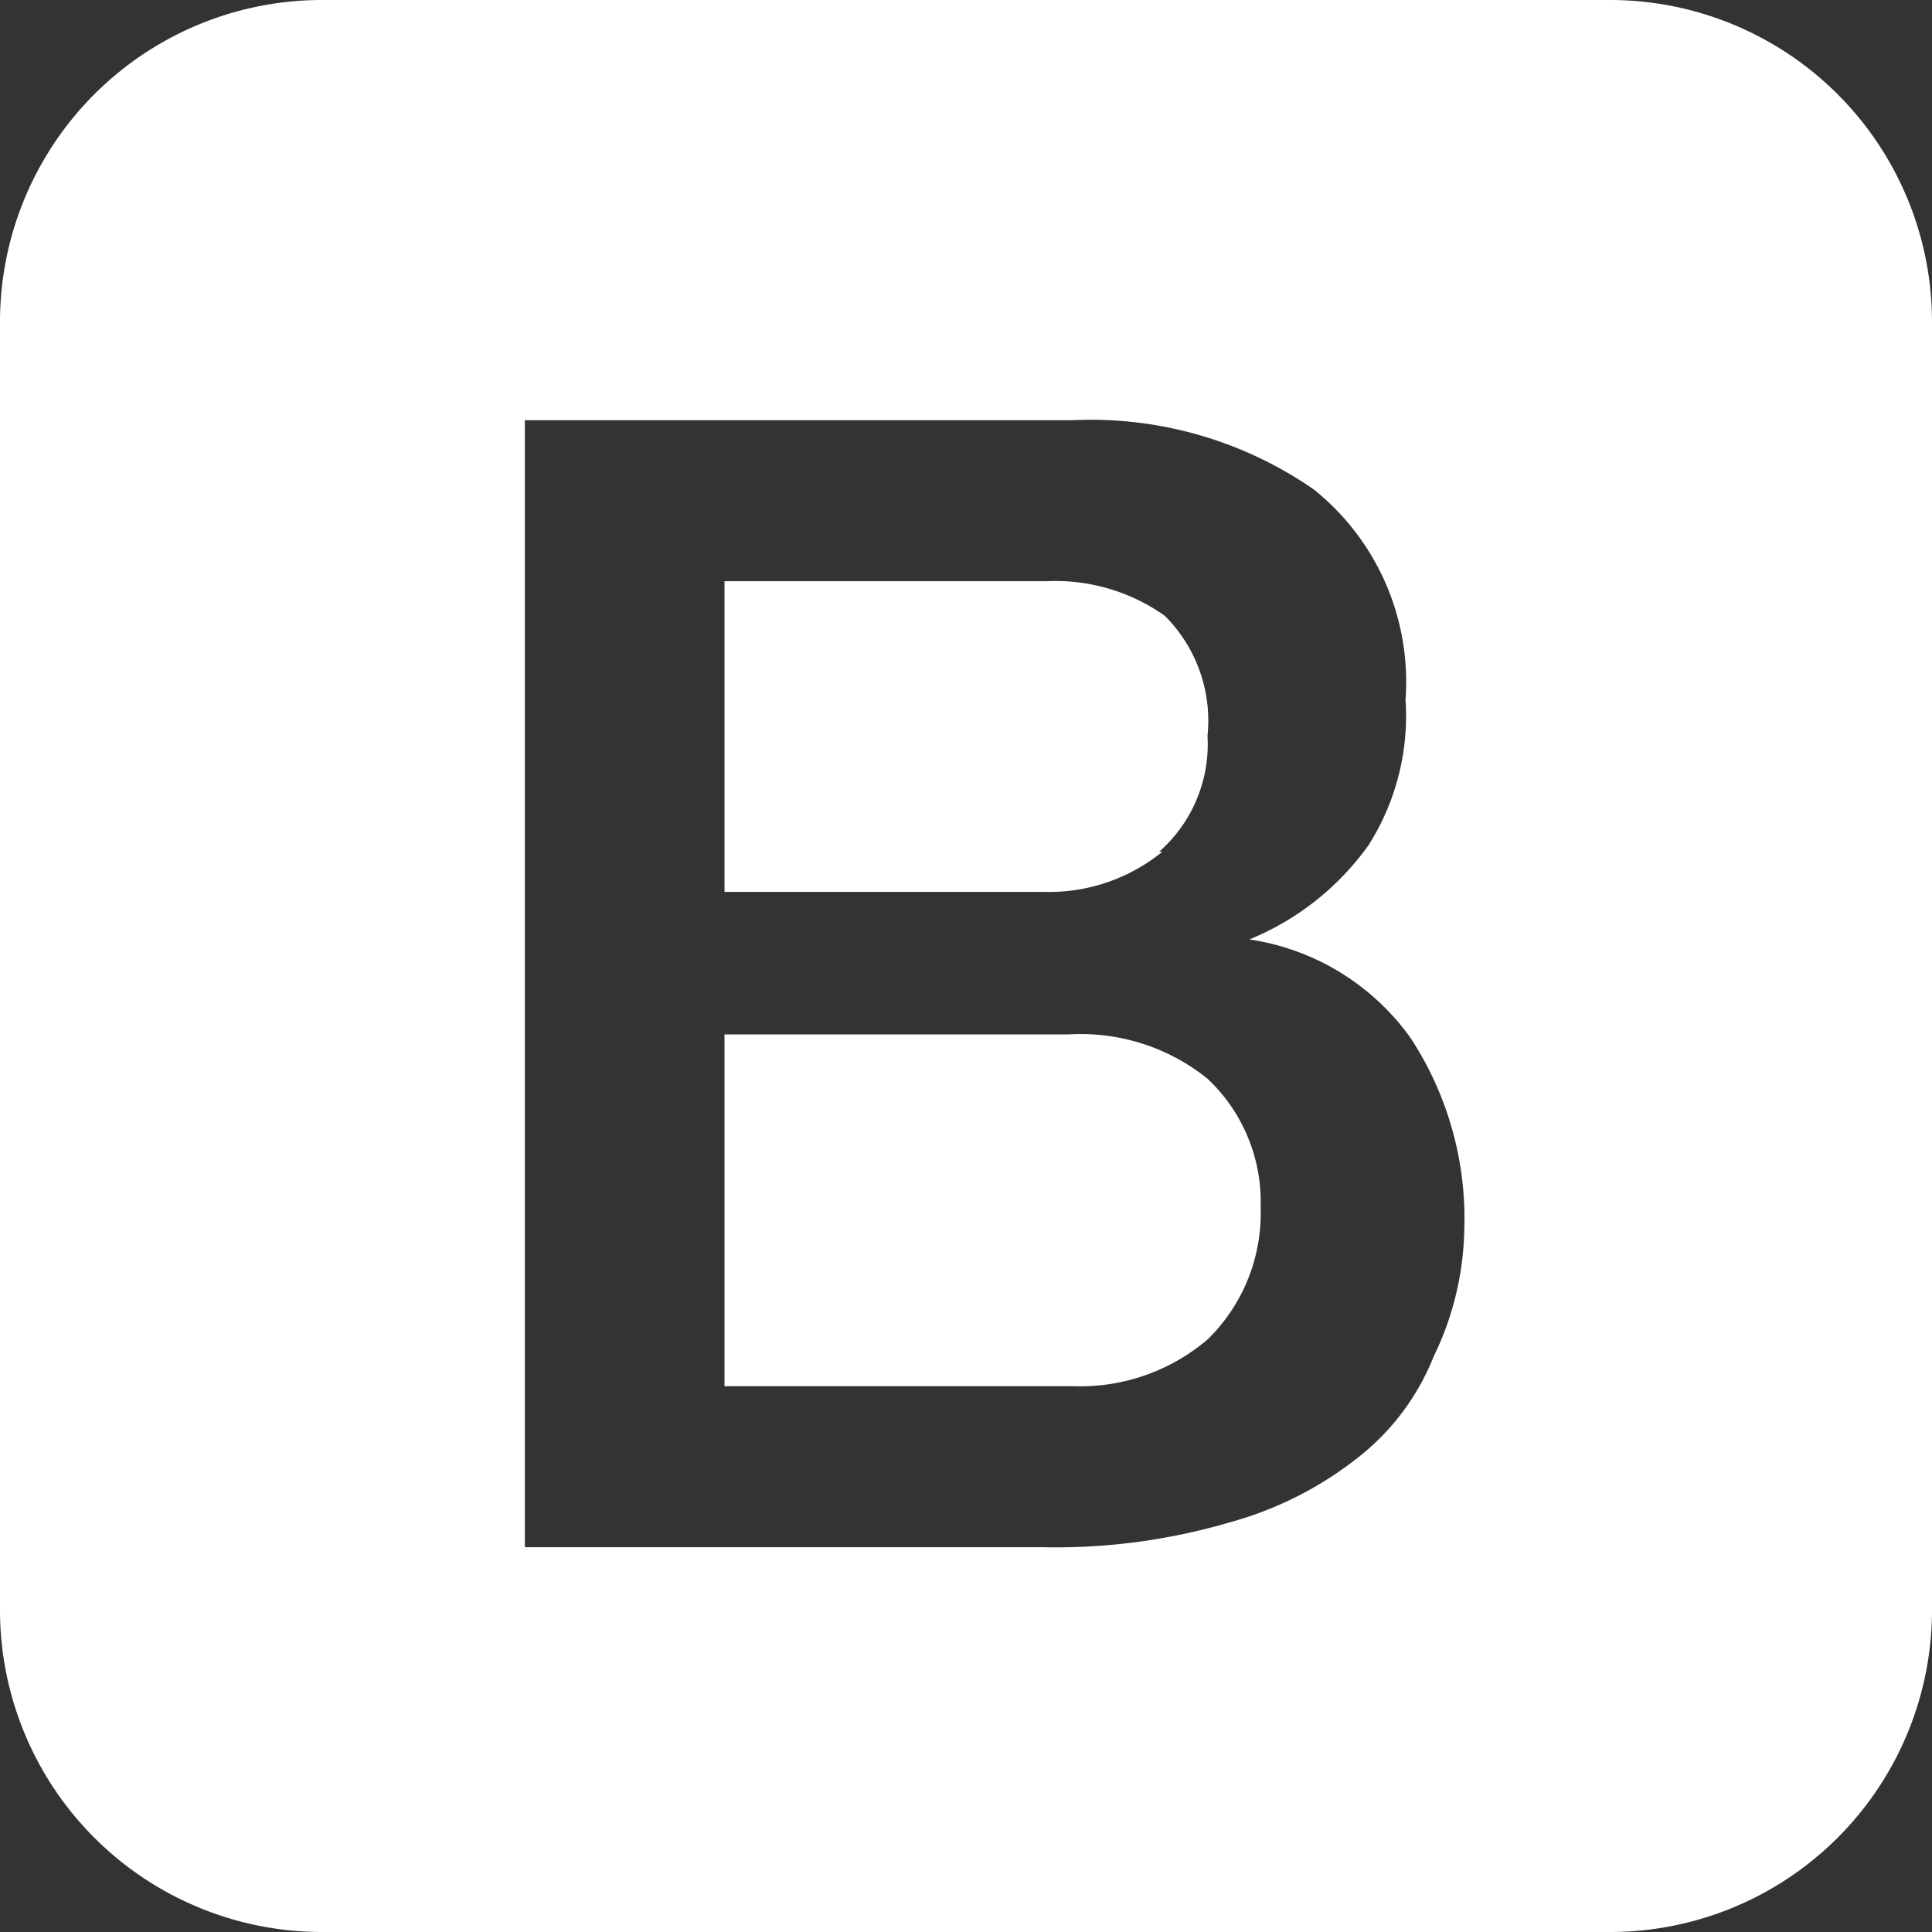 <svg id="Capa_1" data-name="Capa 1" xmlns="http://www.w3.org/2000/svg" viewBox="0 0 24 24"><rect x="0" y="0" width="24" height="24" fill="#333333" stroke="none"/><g id="Bootstrap"><path d="M23,21.4a2.51,2.51,0,0,0-1.73-.55H17v4.37h4.34A2.44,2.44,0,0,0,23,24.64,2.19,2.19,0,0,0,23.66,23,2.1,2.1,0,0,0,23,21.4Zm-.6-2.82a1.78,1.78,0,0,0,.6-1.44,1.84,1.84,0,0,0-.53-1.49A2.35,2.35,0,0,0,21,15.22H17v3.86h4a2.23,2.23,0,0,0,1.44-.5ZM28,8H12a4,4,0,0,0-4,4V28a4,4,0,0,0,4,4H28a4,4,0,0,0,4-4V12A4,4,0,0,0,28,8ZM25.81,24.85a3,3,0,0,1-.92,1.24,4.47,4.47,0,0,1-1.61.82,7.66,7.66,0,0,1-2.33.31H14.52v-14h6.8a4.86,4.86,0,0,1,3,.86,3.06,3.06,0,0,1,1.14,2.61A3,3,0,0,1,25,18.5a3.4,3.4,0,0,1-1.48,1.17h0a3,3,0,0,1,2,1.22,4.09,4.09,0,0,1,.67,2.38A3.75,3.75,0,0,1,25.81,24.85Z" transform="translate(-8 -8)" fill="#fff"/></g></svg>